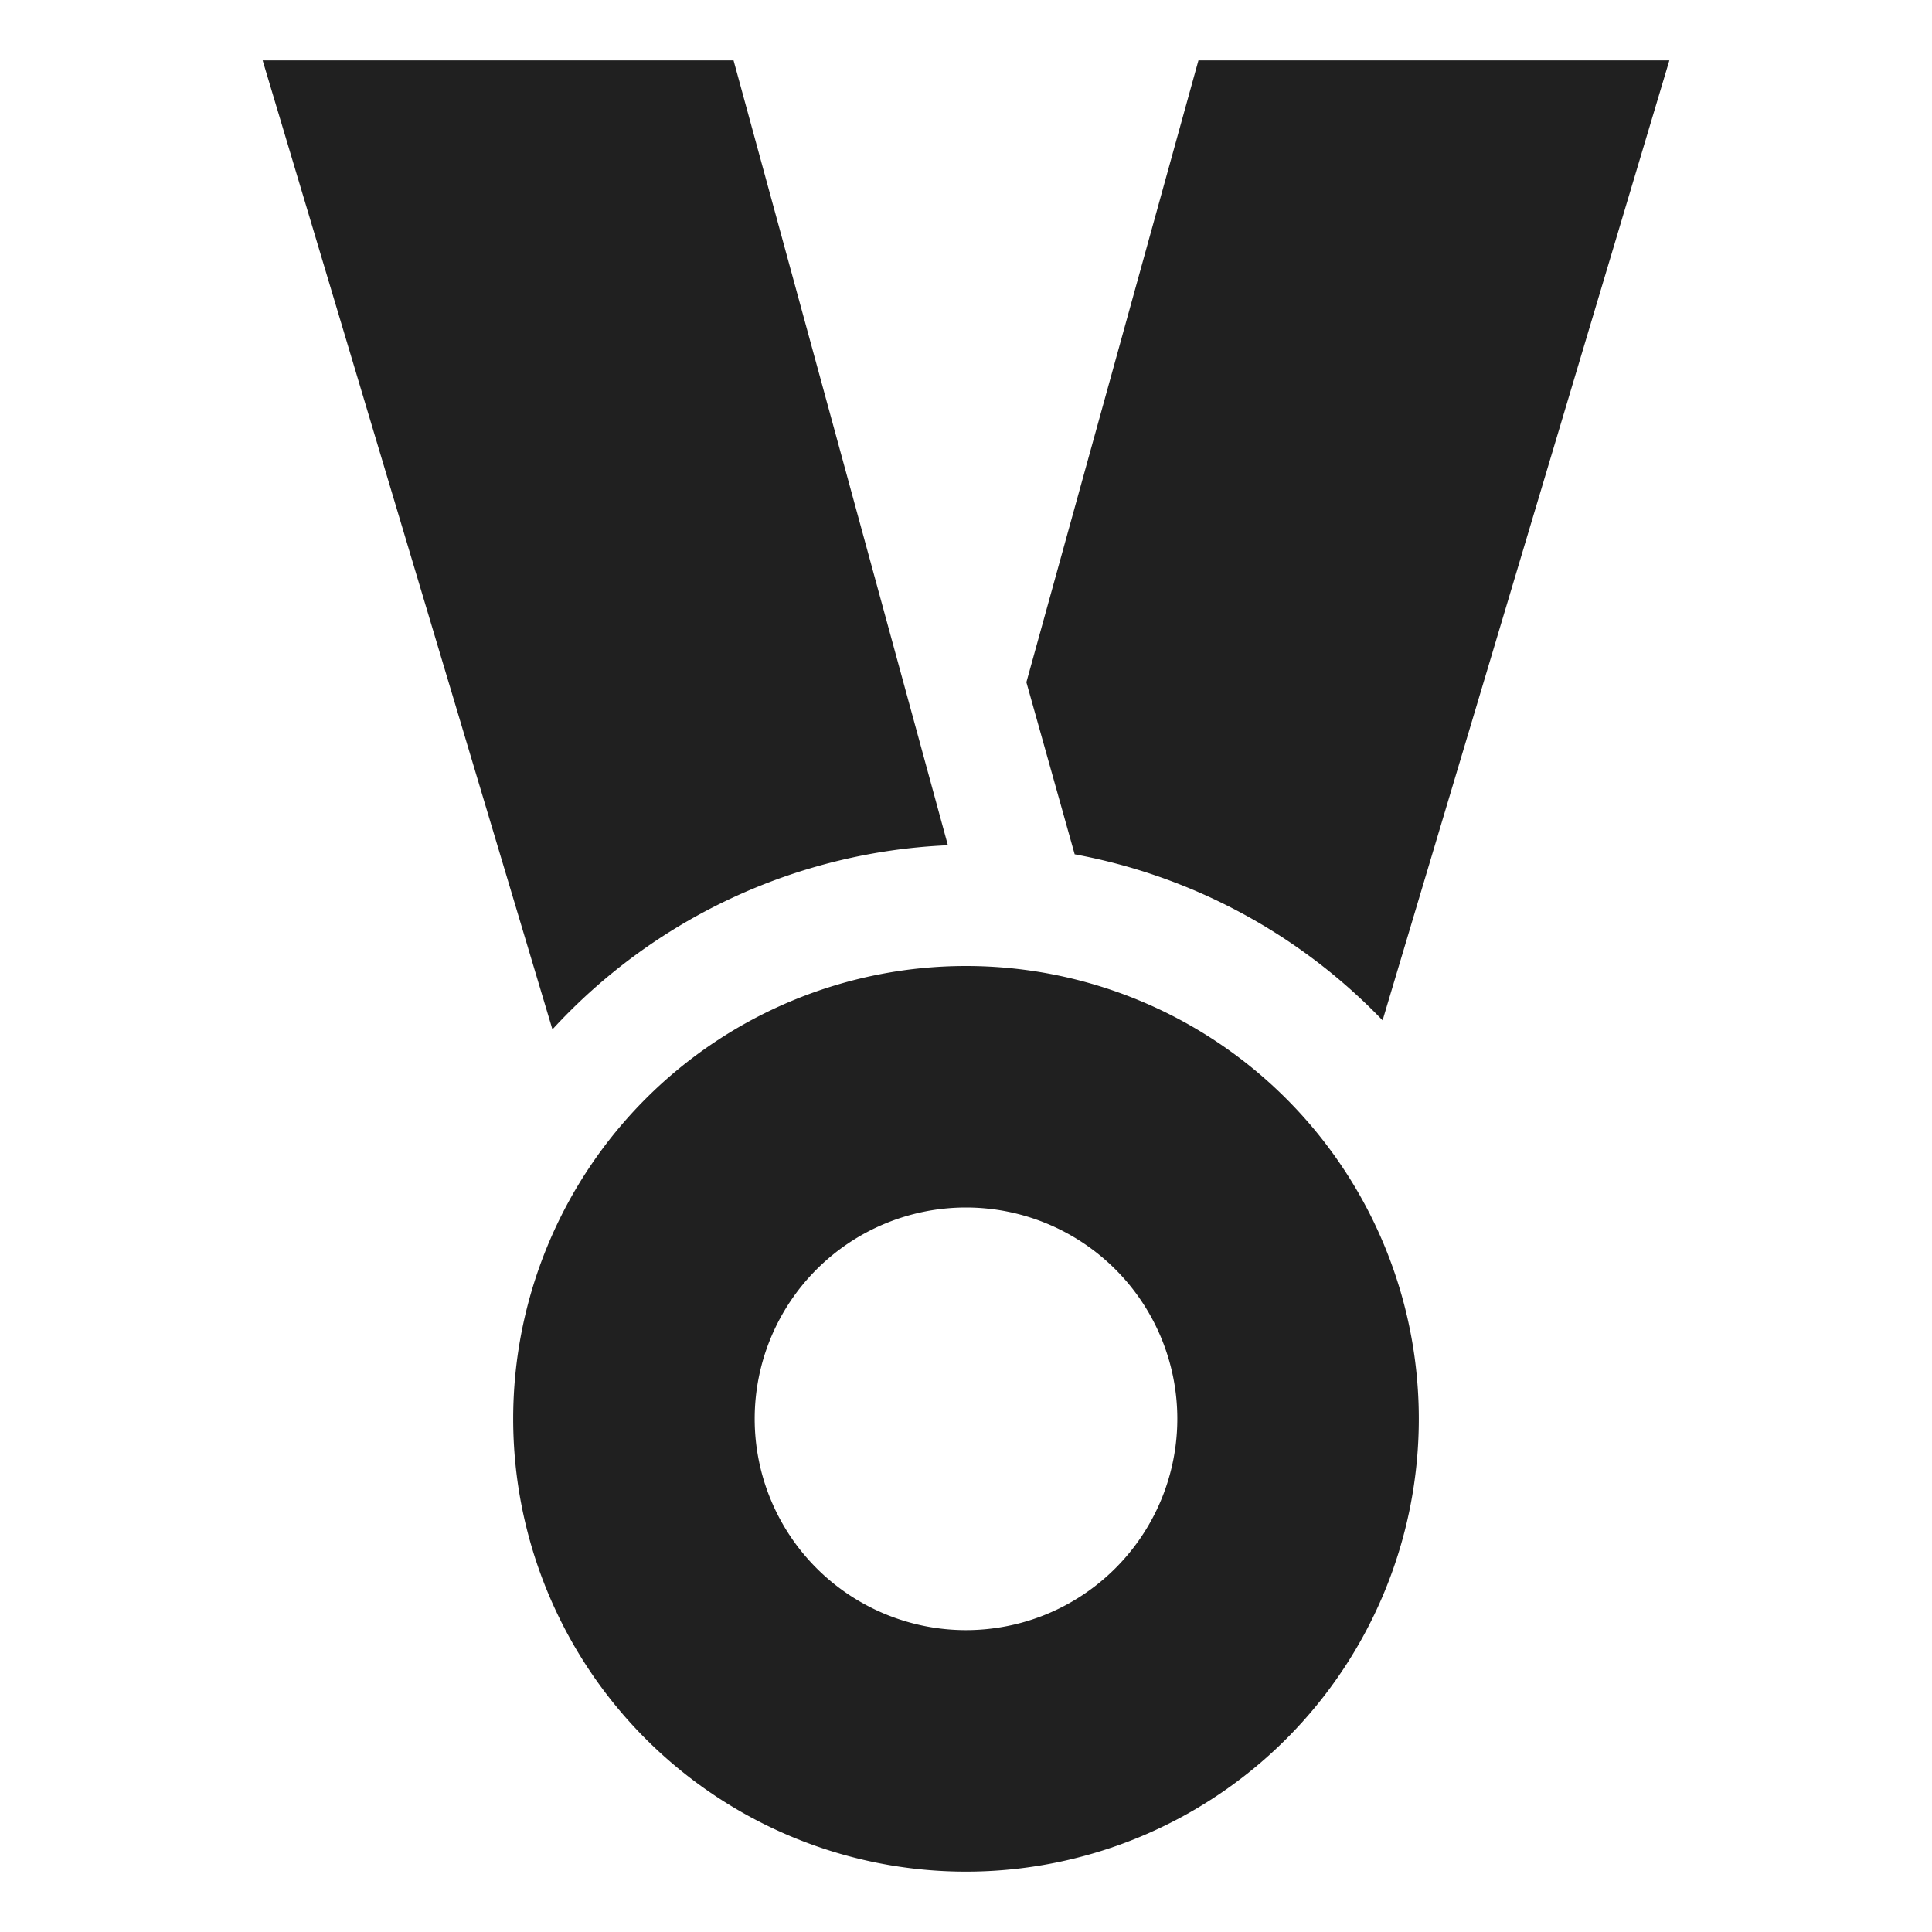 <svg xmlns="http://www.w3.org/2000/svg" viewBox="0 0 64 64" aria-labelledby="title" aria-describedby="desc"><path data-name="layer2" d="M32 32a15 15 0 1 0 15 15 15 15 0 0 0-15-15zm0 22a7 7 0 1 1 7-7 7 7 0 0 1-7 7z" fill="#202020"/><path data-name="layer1" d="M45.8 33.8L55.3 2H39.7L34 22.6l1.6 5.7a18.9 18.9 0 0 1 10.2 5.5zM31.4 28L24.3 2H8.7l9.6 32.1A18.9 18.9 0 0 1 31.4 28z" fill="#202020"/></svg>
